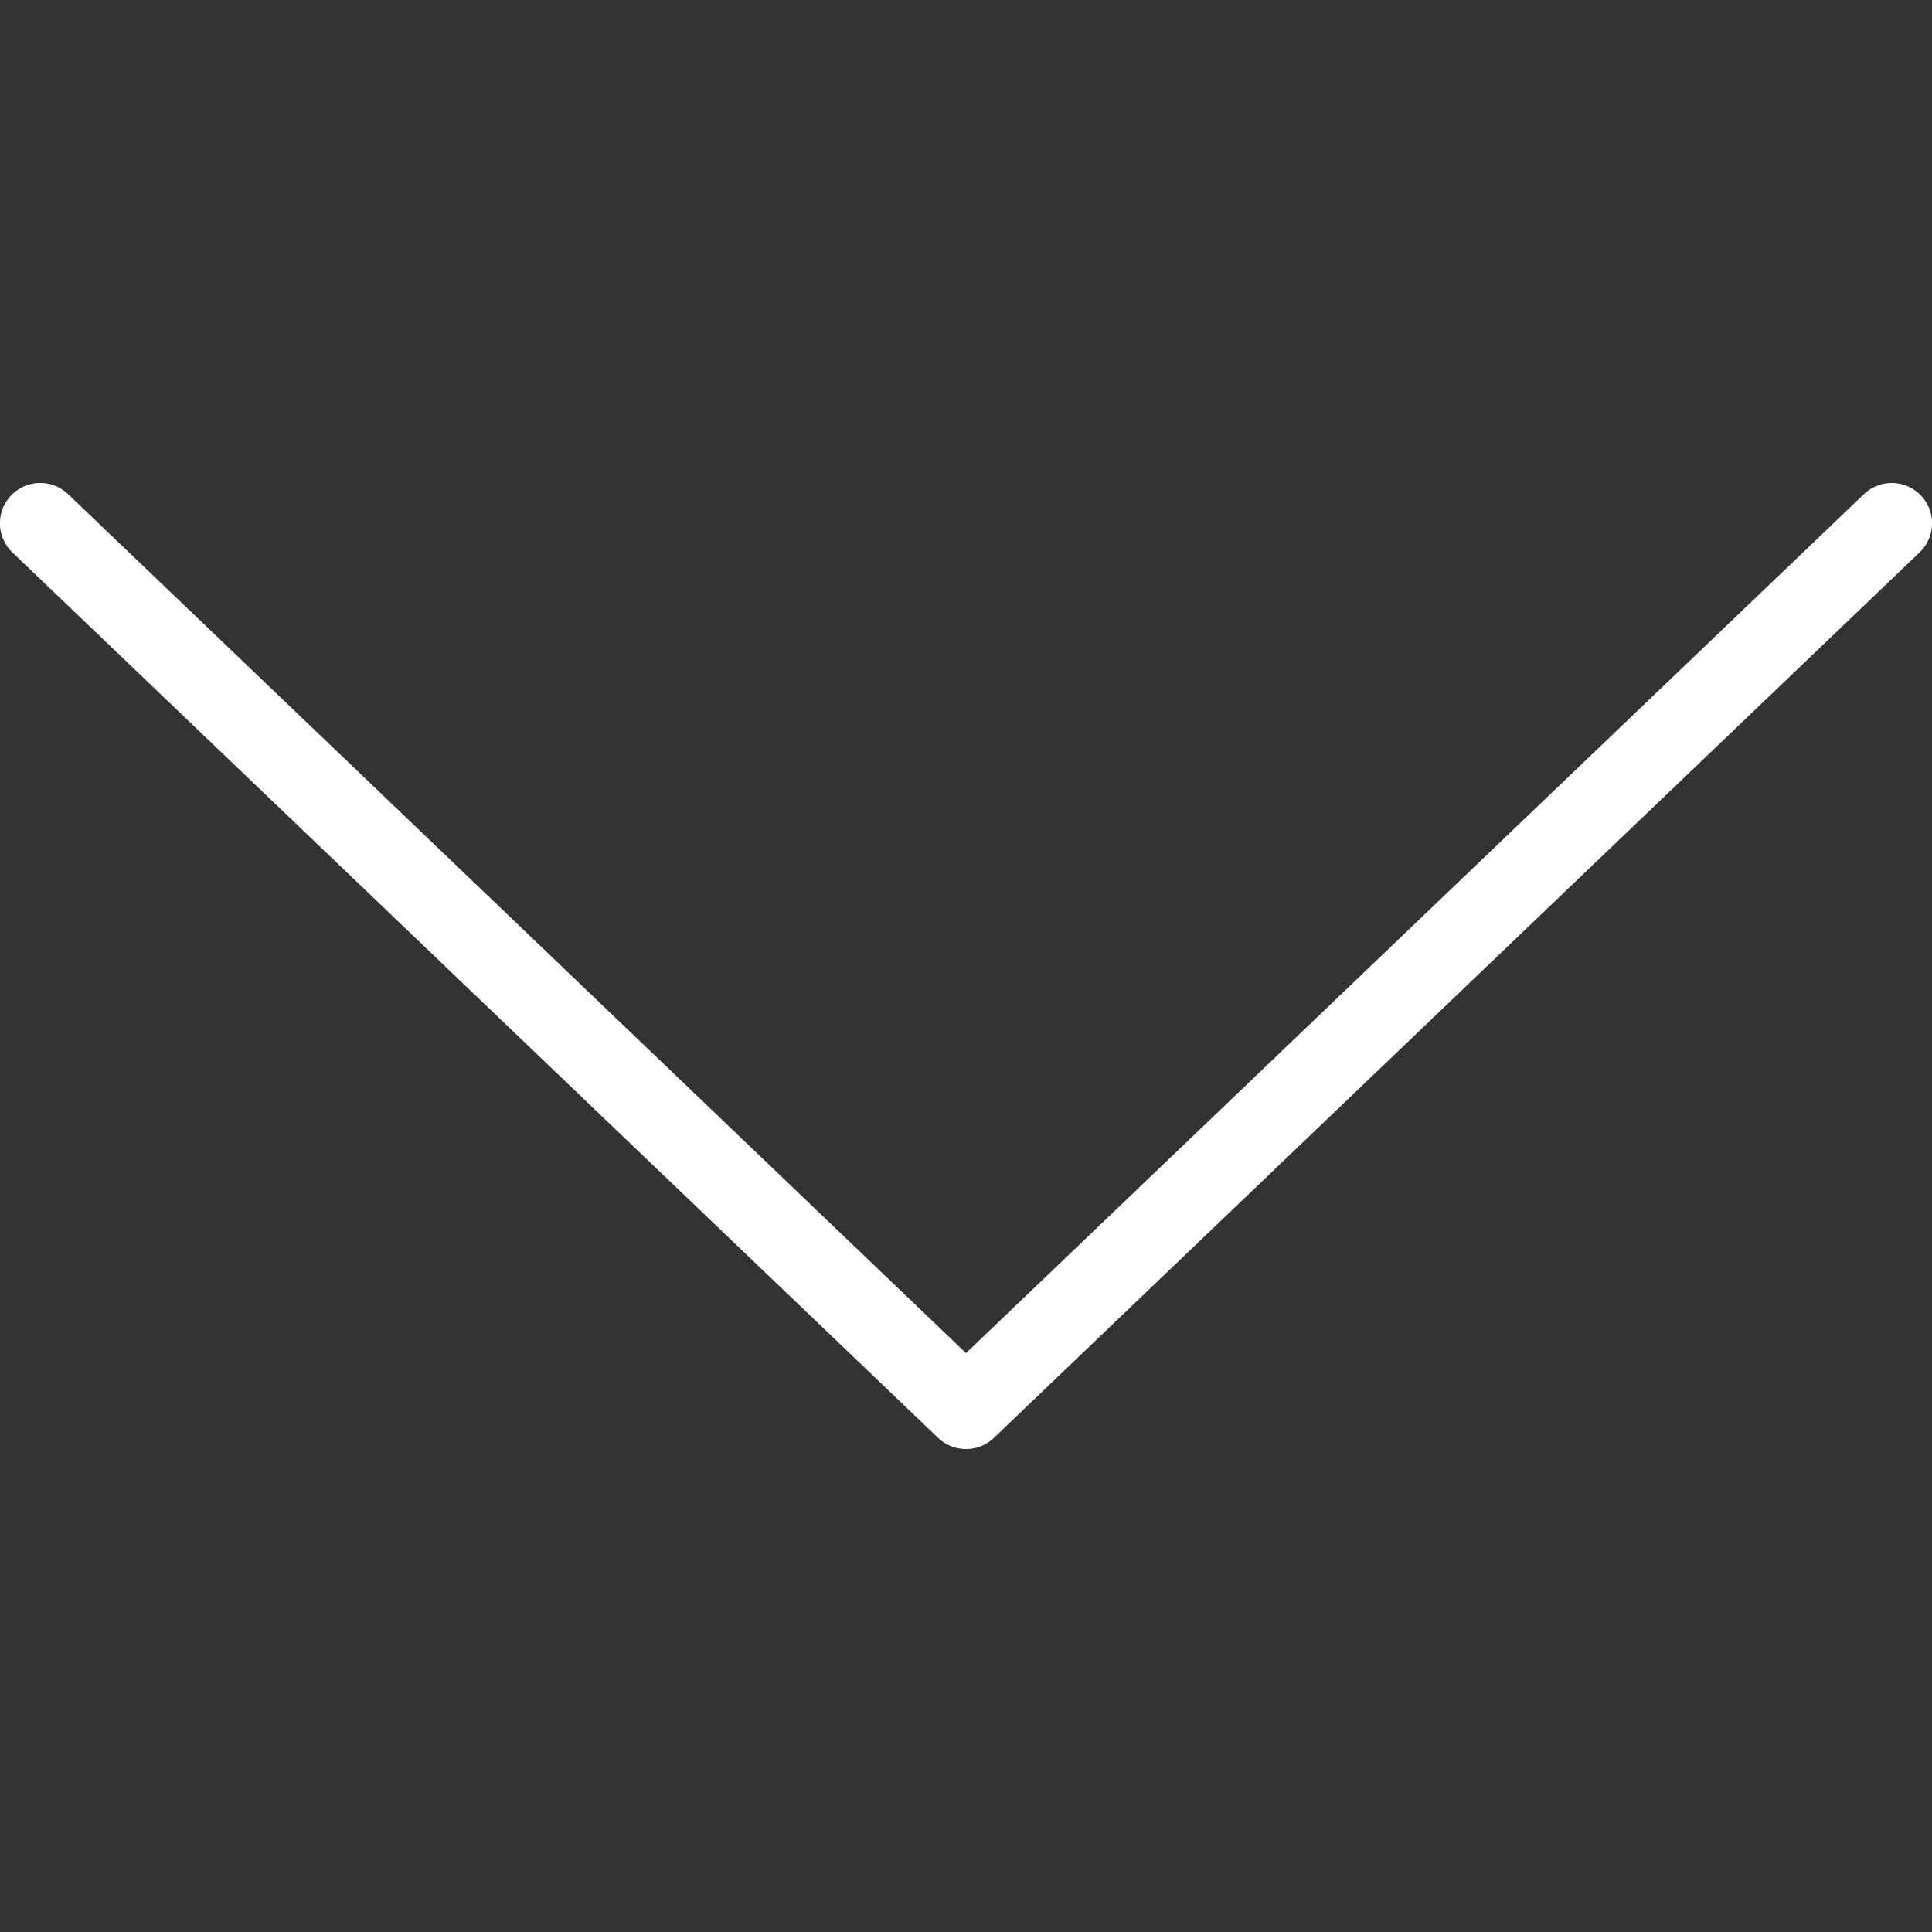 <?xml version="1.0" encoding="UTF-8"?><svg xmlns="http://www.w3.org/2000/svg" xmlns:xlink="http://www.w3.org/1999/xlink" version="1.1" id="Layer_1" x="0px" y="0px" viewBox="0 0 24 24" xml:space="preserve"><rect x="0" y="0" width="24" height="24" fill="#333333" stroke="none"/><path fill="#FFFFFF" d="M12 18a.5.5 0 0 1-.346-.138l-11.5-11a.5.5 0 0 1 .692-.723L12 16.809l11.154-10.67a.5.5 0 0 1 .692.723l-11.5 11A.5.5 0 0 1 12 18z"/><linearGradient id="SVGID_1_" gradientUnits="userSpaceOnUse" x1="1.021" y1="4.199" x2="20.82" y2="13.432"><stop offset="0" stop-color="#FFF" stop-opacity="0.2"/><stop offset="1" stop-color="#FFF" stop-opacity="0"/></linearGradient><path fill="url(#SVGID_1_)" d="M12 18a.5.5 0 0 1-.346-.138l-11.5-11a.5.5 0 0 1 .692-.723L12 16.809l11.154-10.67a.5.5 0 0 1 .692.723l-11.5 11A.5.5 0 0 1 12 18z"/></svg>
